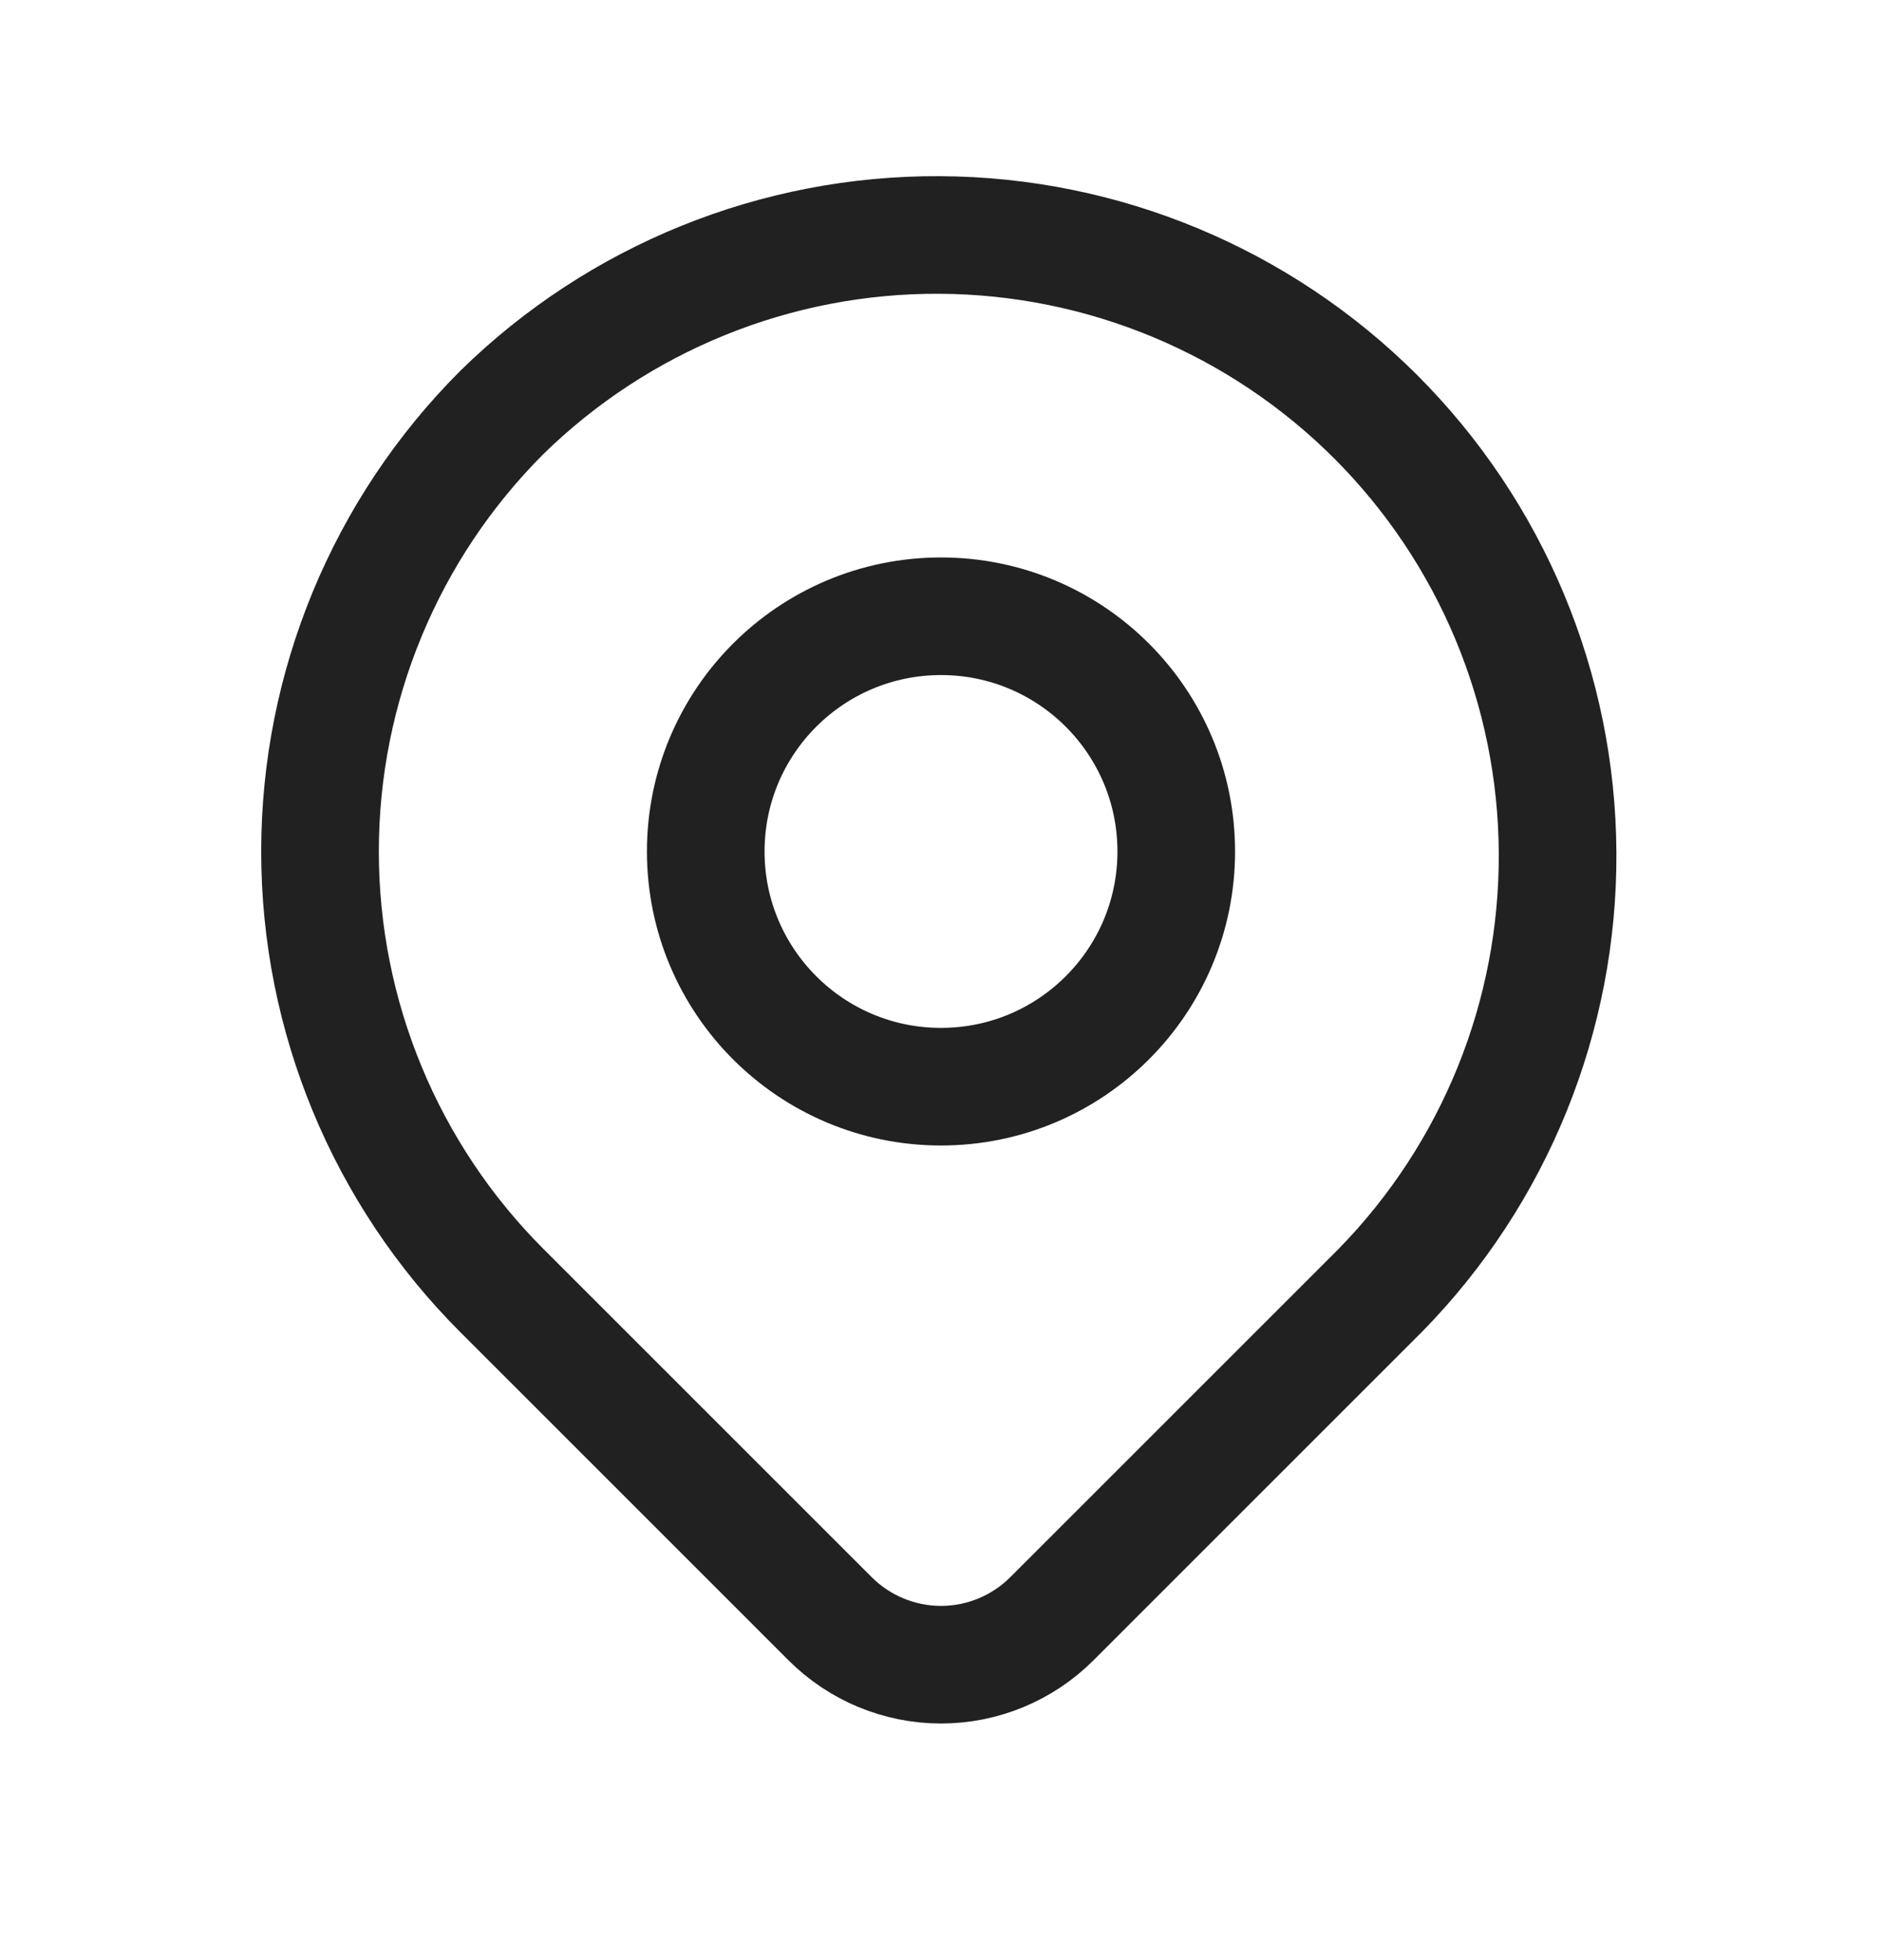 <svg width="24" height="25" viewBox="0 0 24 25" fill="none" xmlns="http://www.w3.org/2000/svg">
<path d="M6.4 5.26C7.89 3.8 9.897 2.986 11.983 2.997C14.07 3.007 16.068 3.841 17.544 5.316C19.019 6.792 19.853 8.79 19.863 10.877C19.874 12.963 19.061 14.97 17.6 16.46L13.414 20.646C13.039 21.021 12.53 21.232 12 21.232C11.47 21.232 10.961 21.021 10.586 20.646L6.4 16.46C4.915 14.975 4.081 12.96 4.081 10.86C4.081 8.76 4.915 6.745 6.4 5.26Z" stroke="#212121" stroke-width="1.5" stroke-linejoin="round"/>
<path d="M12 13.86C13.657 13.86 15 12.517 15 10.86C15 9.203 13.657 7.86 12 7.86C10.343 7.86 9 9.203 9 10.86C9 12.517 10.343 13.86 12 13.86Z" stroke="#212121" stroke-width="1.5" stroke-linecap="round" stroke-linejoin="round"/>
</svg>
